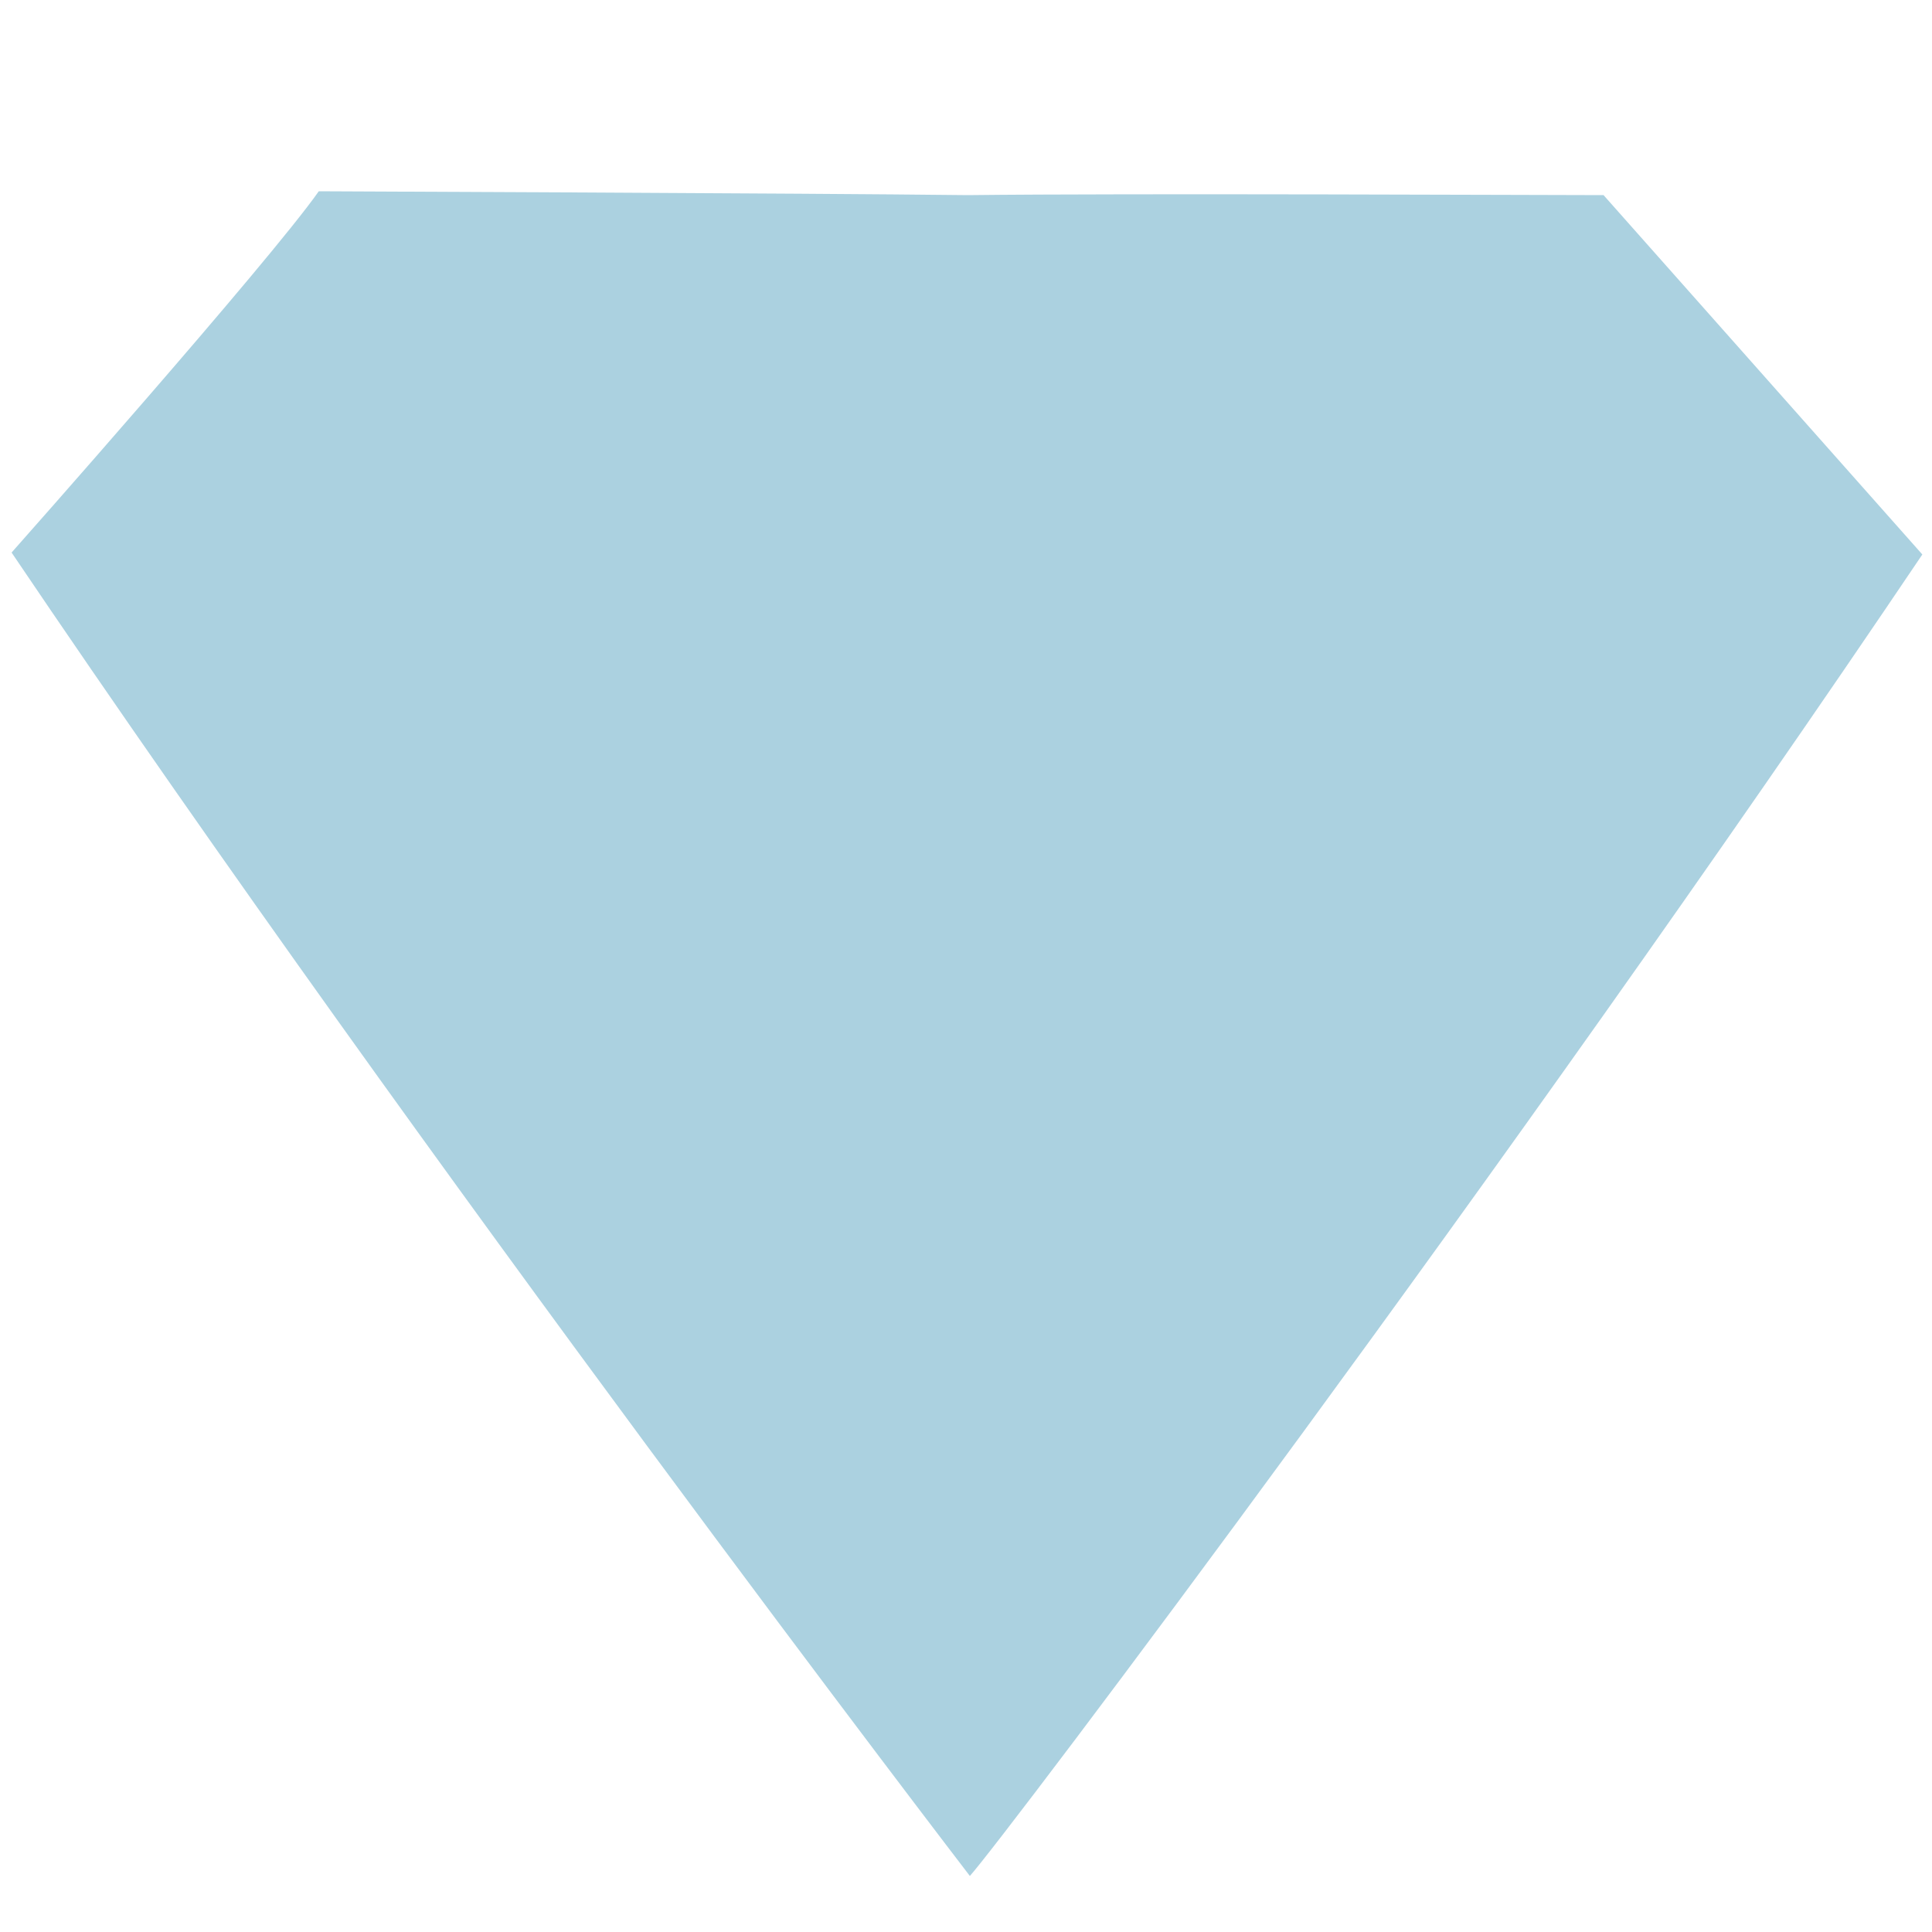 <?xml version="1.0" encoding="utf-8"?>
<!-- Generator: Adobe Illustrator 22.0.1, SVG Export Plug-In . SVG Version: 6.00 Build 0)  -->
<svg version="1.1" id="Слой_1" xmlns="http://www.w3.org/2000/svg" xmlns:xlink="http://www.w3.org/1999/xlink" x="0px" y="0px"
	 viewBox="0 0 100 100" style="enable-background:new 0 0 100 100;" xml:space="preserve">
<style type="text/css">
	.st0{fill:#ABD1E0;}
</style>
<g>
	<path class="st0" d="M99.5,28.7C78,60.6,52,95.1,50.2,97.1c0,0-28-36.5-49.6-68.5c0,0,13.3-15,15.9-18.7c0,0,25.2,0.1,33.6,0.2
		c8.3-0.1,30.3,0,32.9,0L99.5,28.7z"/>
</g>
</svg>
